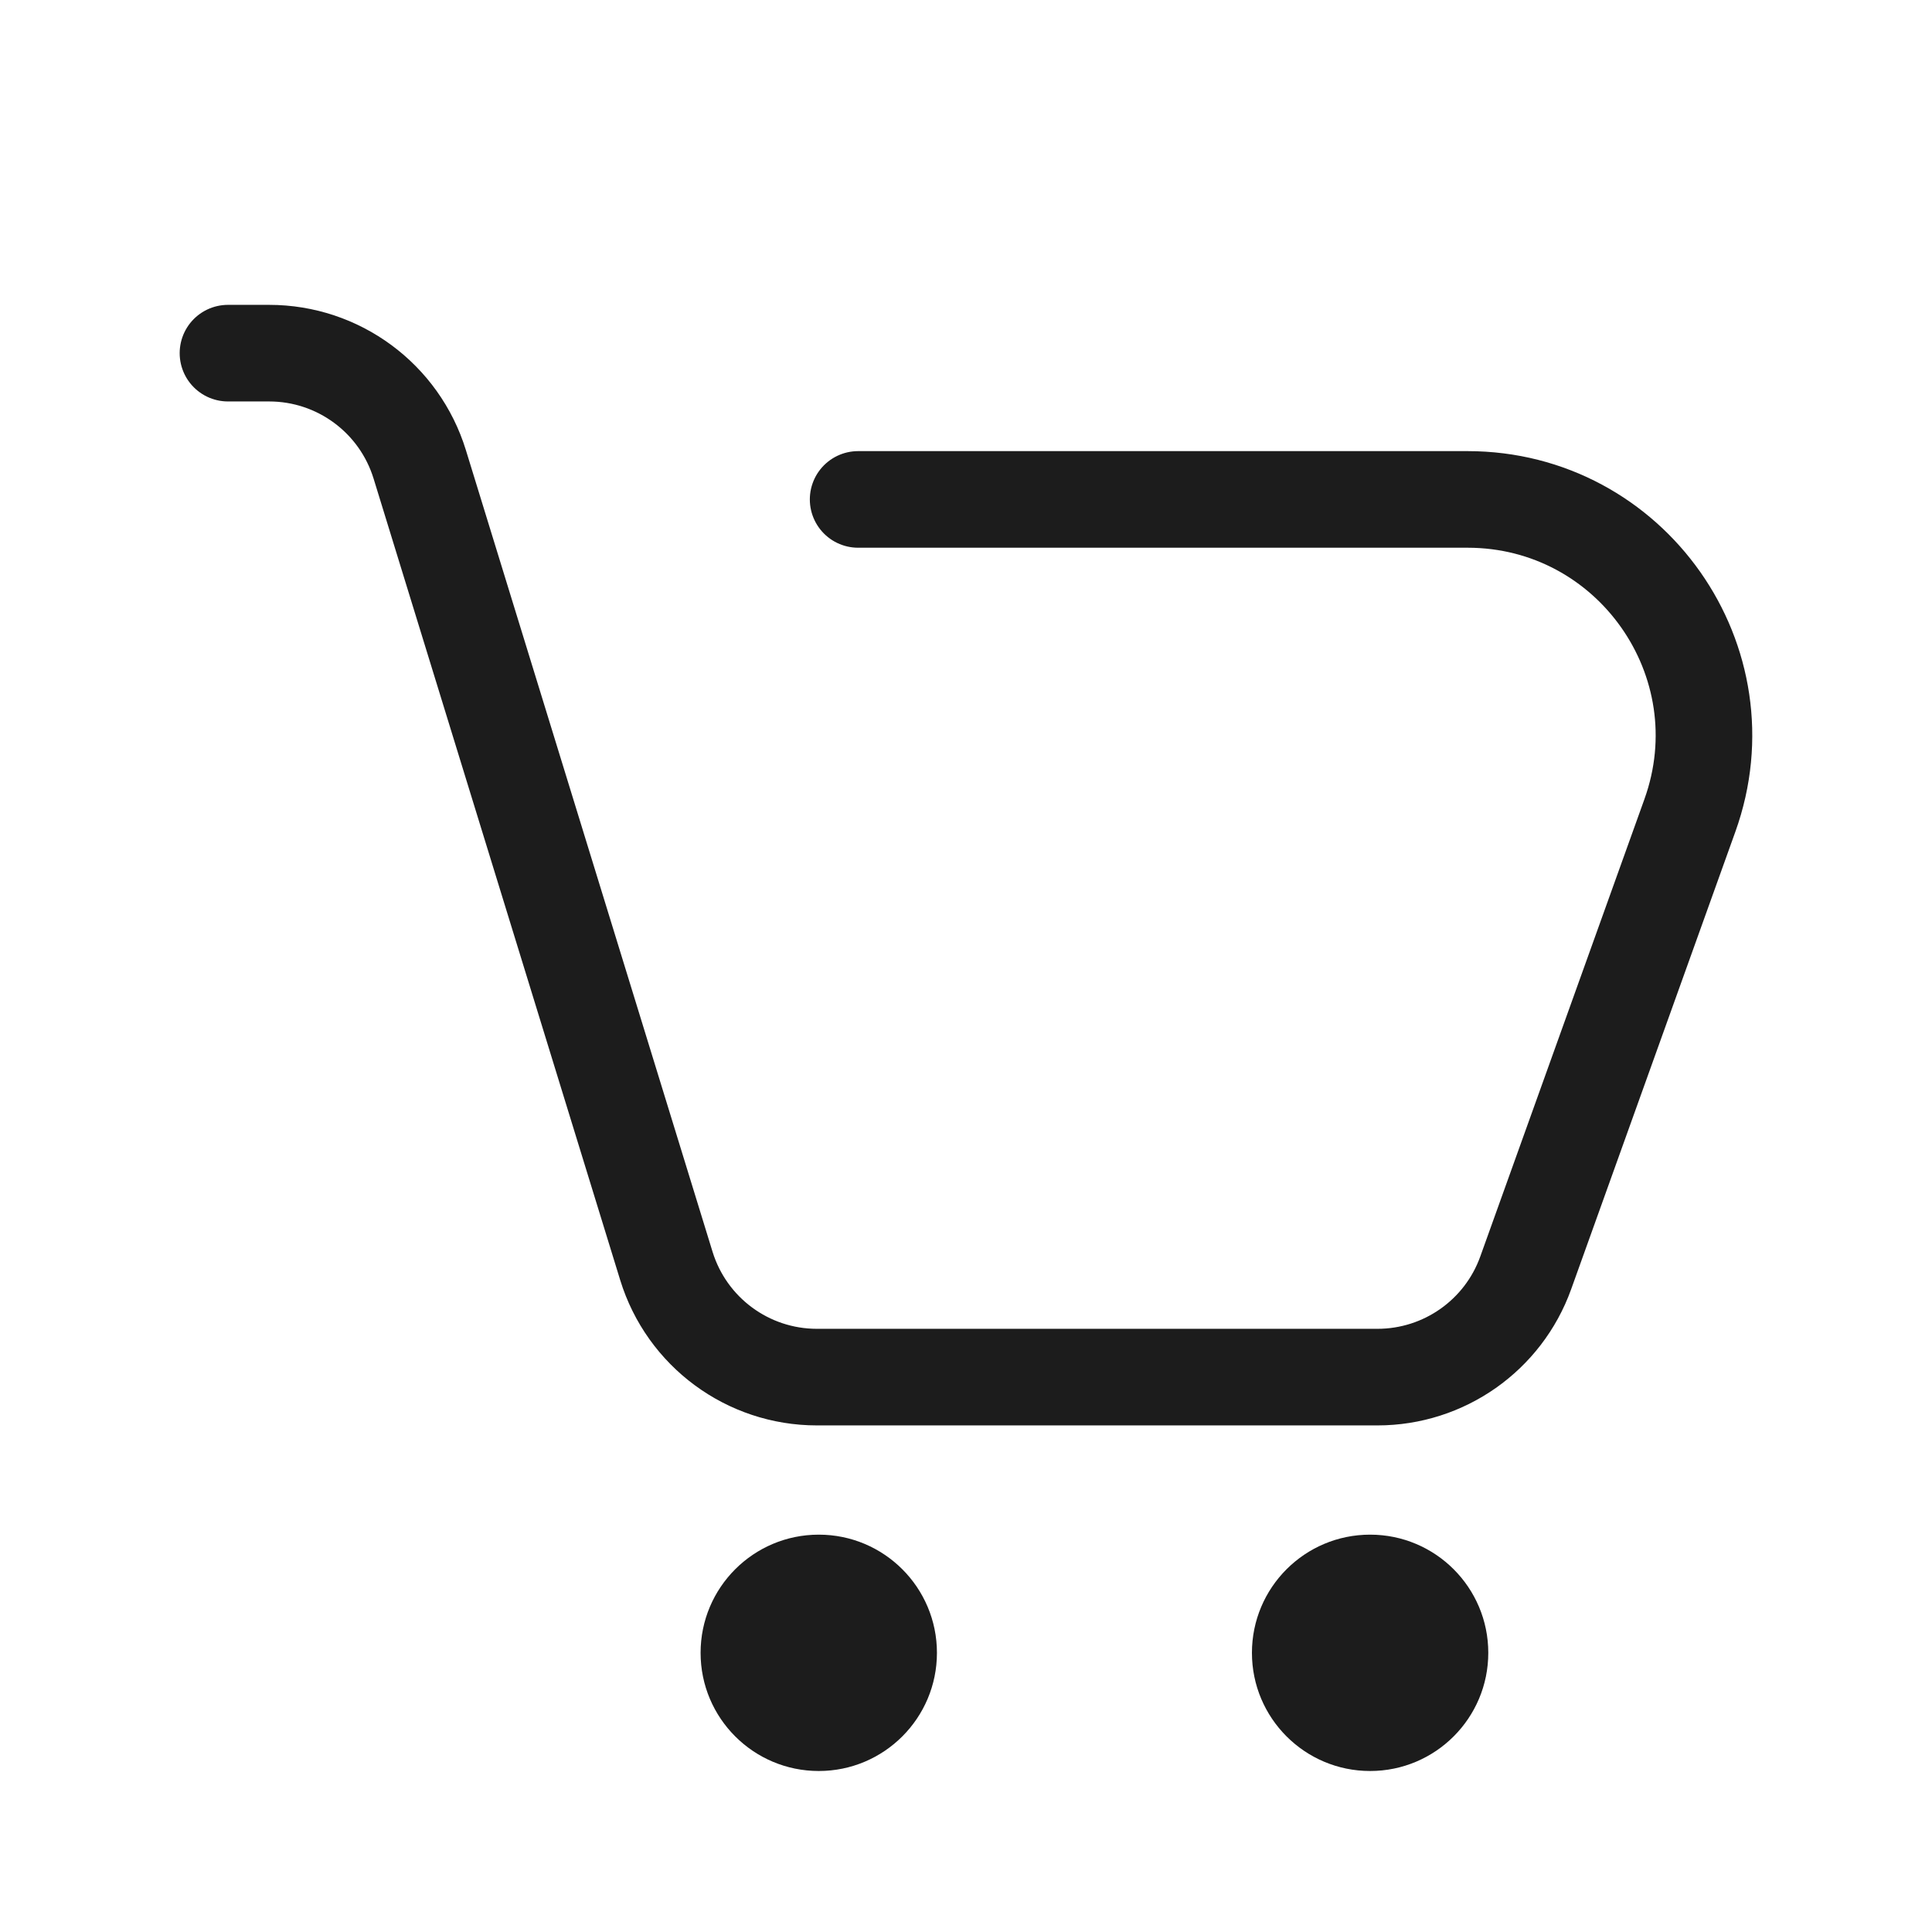 <svg xmlns="http://www.w3.org/2000/svg" width="26" height="26" viewBox="0 0 24 24" fill="none">
    <path d="M2.832 4.387H3.343C4.203 4.387 4.961 4.947 5.214 5.768L8.278 15.726C8.531 16.547 9.289 17.107 10.148 17.107H17.111C17.937 17.107 18.674 16.589 18.953 15.812L20.992 10.131C21.679 8.219 20.262 6.204 18.23 6.204H10.66" stroke="#1C1C1C" stroke-width="1.2" stroke-linecap="round"/>
    <circle cx="10.171" cy="20.532" r="1.468" fill="#1C1C1C"/>
    <circle cx="17.02" cy="20.532" r="1.468" fill="#1C1C1C"/>
</svg>